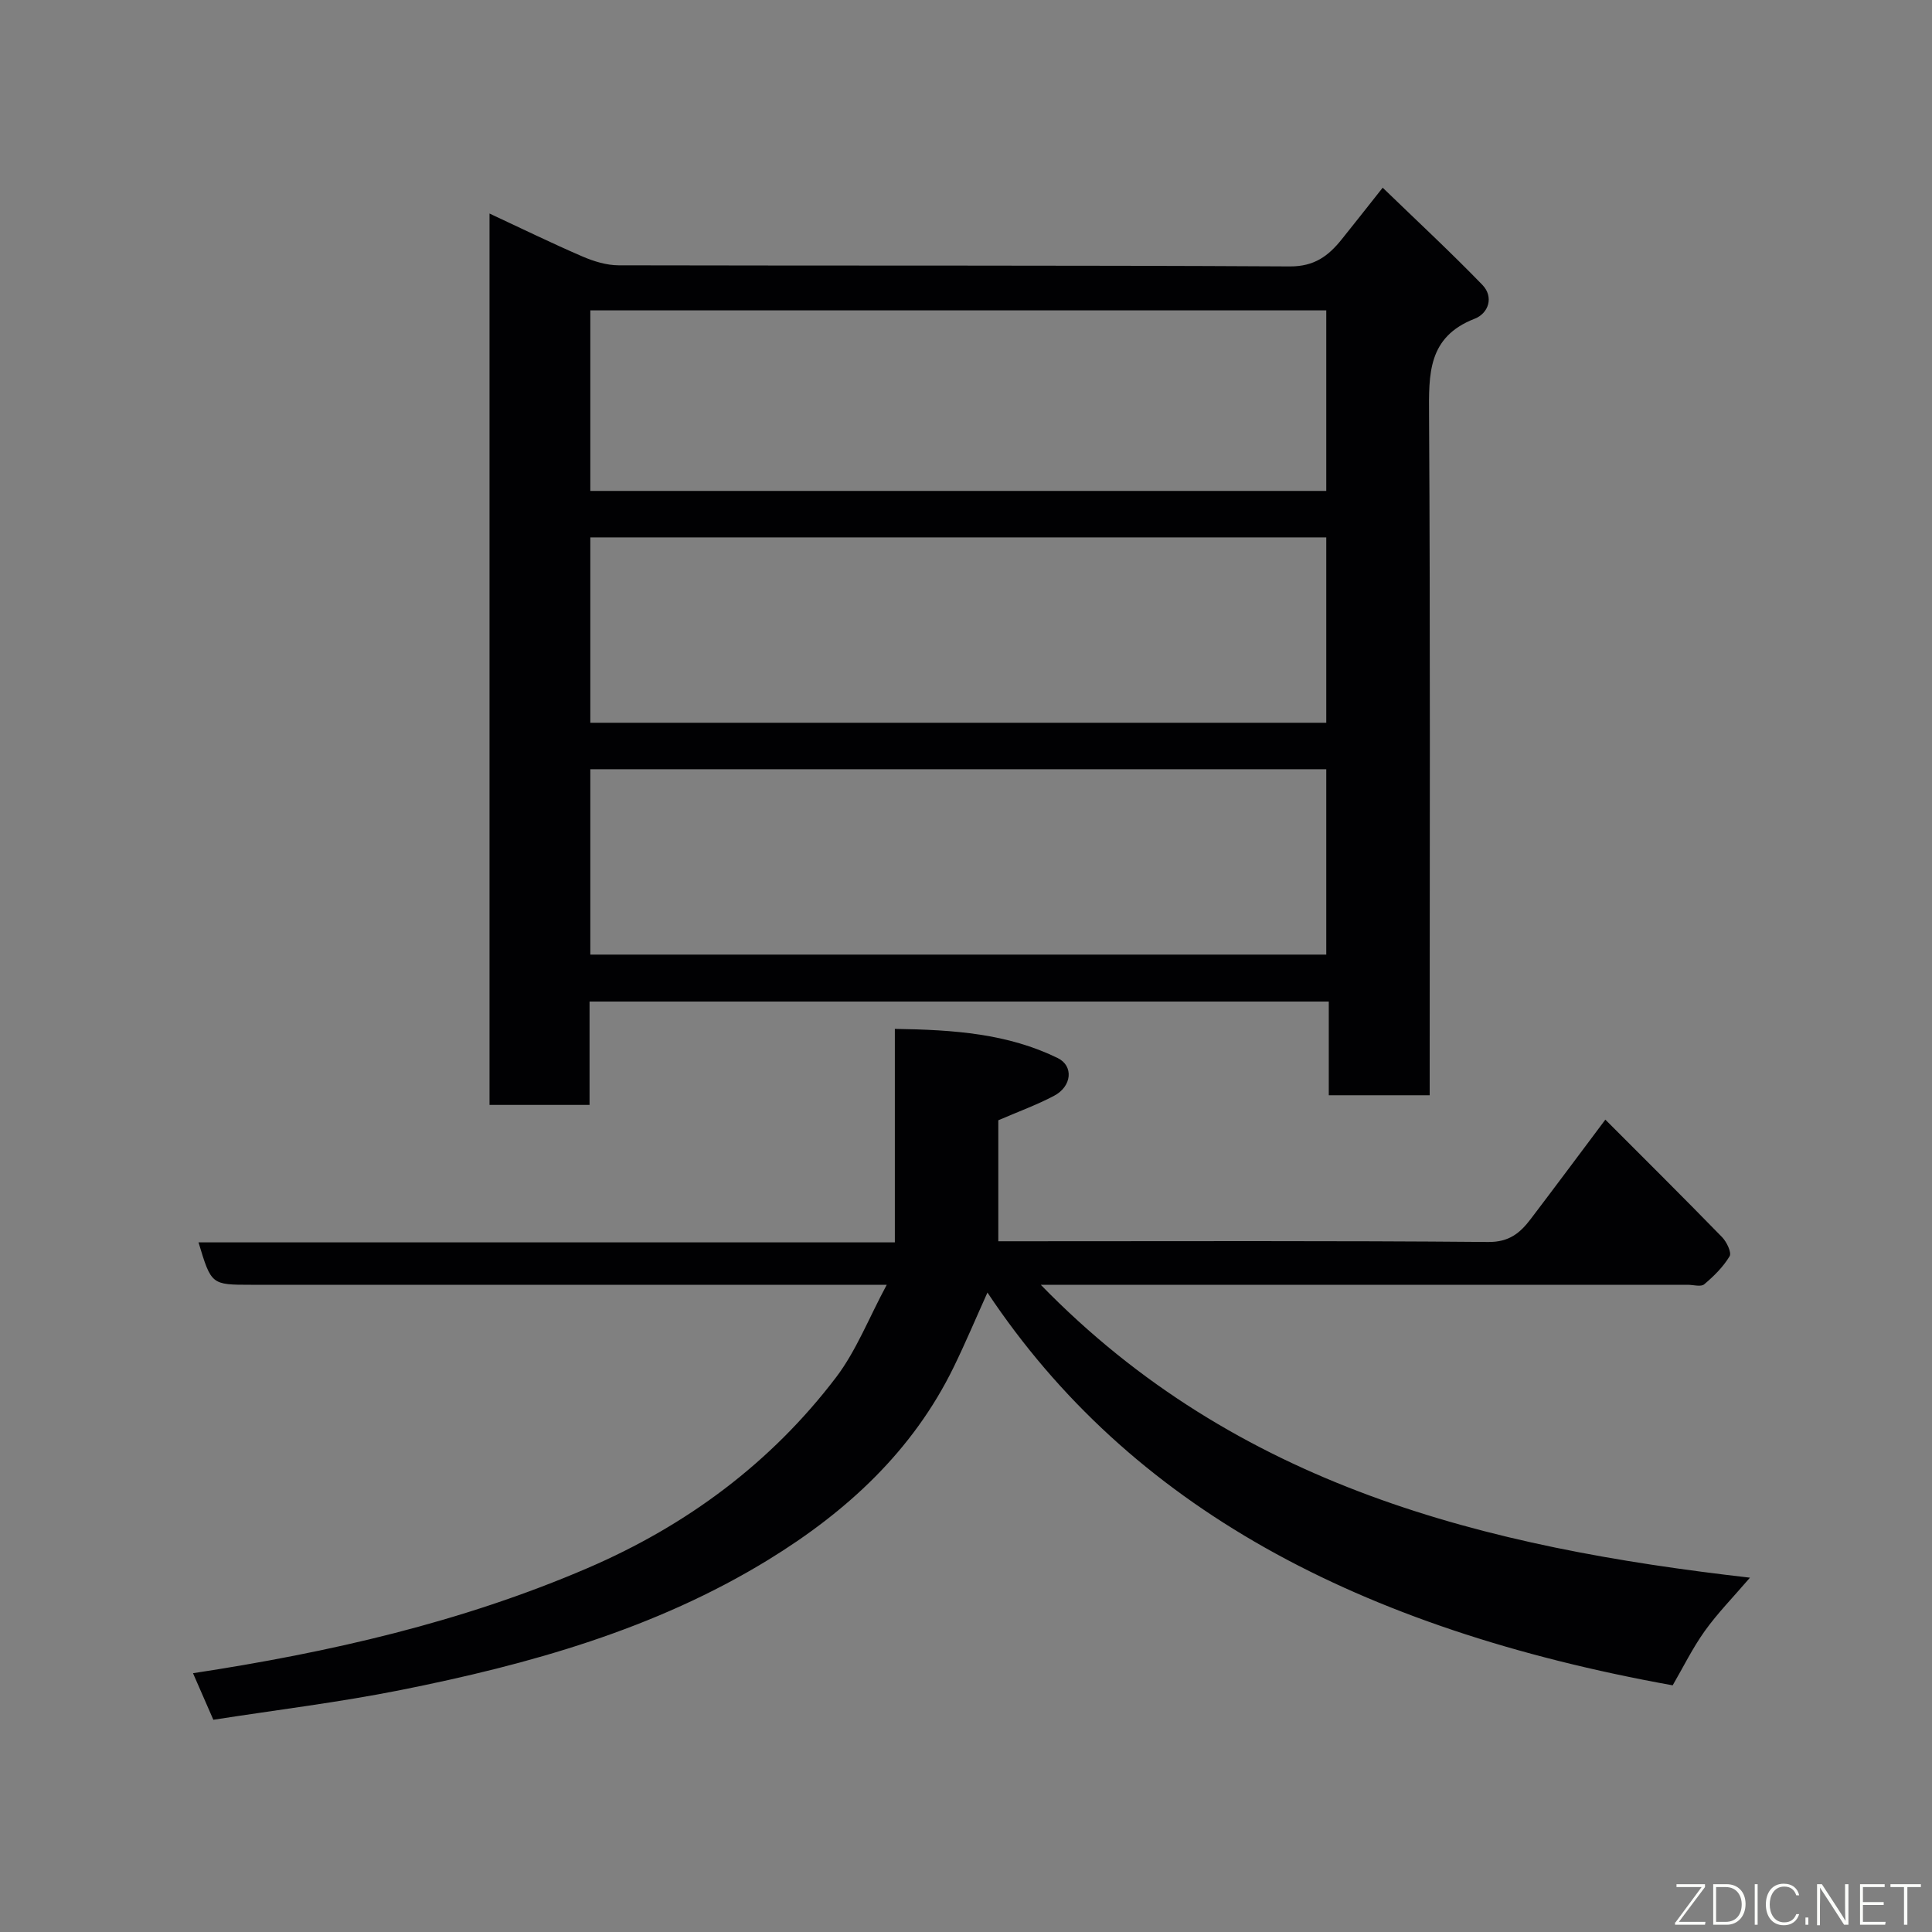 <svg enable-background="new 0 0 400 400" viewBox="0 0 400 400" xmlns="http://www.w3.org/2000/svg"><rect x="0" y="0" width="400" height="400" fill="#808080" stroke="none"/><path d="m296 226.76c-7.32 0-13.92 0-20.89 0 0-6.5 0-12.78 0-19.4-51.08 0-101.79 0-153.05 0v21.4c-7.14 0-13.74 0-20.71 0 0-61.35 0-122.69 0-184.55 6.55 3.05 12.84 6.13 19.26 8.9 2.33 1 4.96 1.81 7.46 1.82 46.32.11 92.64-.03 138.96.23 5.1.03 8-2.17 10.76-5.61 2.56-3.18 5.08-6.4 8.48-10.69 7.09 6.86 14.04 13.31 20.63 20.11 2.44 2.52 1.28 5.91-1.59 7.02-9.75 3.79-9.49 11.48-9.44 20.03.27 44.82.13 89.64.13 134.46zm-173.78-77.12h152.37c0-13.07 0-25.79 0-38.38-50.99 0-101.57 0-152.37 0zm0 48h152.37c0-13.07 0-25.79 0-38.38-50.99 0-101.57 0-152.37 0zm0-96h152.37c0-12.74 0-25.12 0-37.38-50.99 0-101.57 0-152.37 0z" fill="#010103"/><path d="m183.59 266c-44.92 0-88.25 0-131.58 0-8.26 0-8.26 0-10.91-8.78h144.17c0-14.78 0-29.12 0-44.2 12.25.18 23.37.98 33.72 6.04 3.33 1.63 2.94 5.86-.75 7.81-3.55 1.88-7.36 3.26-11.55 5.07v25.05h4.95c32.16 0 64.33-.13 96.49.15 4.31.04 6.58-1.86 8.76-4.72 5.14-6.76 10.2-13.57 15.48-20.61 8.24 8.25 16.27 16.22 24.17 24.33.95.98 2.01 3.19 1.56 3.95-1.33 2.21-3.26 4.13-5.26 5.81-.69.58-2.26.1-3.42.1-42.5 0-84.99 0-127.49 0-1.76 0-3.52 0-6.45 0 40.65 41.8 92.07 54.39 146.83 60.64-3.52 4.1-6.73 7.37-9.36 11.05-2.53 3.54-4.47 7.51-6.64 11.24-65.13-11.74-112.36-36.99-141.87-81.32-2.31 5.12-4.5 10.33-6.97 15.4-8.5 17.43-22.18 29.98-38.42 39.94-23.42 14.36-49.45 21.64-76.07 26.95-12.76 2.55-25.72 4.12-38.81 6.16-1.47-3.36-2.81-6.43-4.21-9.64 28.26-4.3 55.68-10.57 81.73-21.78 20.45-8.8 37.94-21.75 51.44-39.52 4.16-5.49 6.73-12.19 10.46-19.12z" fill="#010103"/><g fill="#fbfcfa"><path d="m346.9 398 5.4-7.3h-5.2v-.6h5.9v.6l-5.4 7.2h5.5l-.1.6h-6.2v-.5z"/><path d="m354.7 390.1h2.8c2.3 0 3.9 1.6 3.9 4.1s-1.6 4.3-3.9 4.3h-2.8zm.6 7.8h2c2.2 0 3.3-1.6 3.3-3.6 0-1.8-1-3.6-3.3-3.6h-2z"/><path d="m363.9 390.1v8.4h-.6v-8.4h1.6z"/><path d="m372.5 396.3c-.4 1.3-1.4 2.3-3.2 2.3-2.4 0-3.7-1.9-3.7-4.3 0-2.3 1.2-4.3 3.7-4.3 1.8 0 2.9 1 3.2 2.4h-.6c-.4-1.1-1.1-1.8-2.5-1.8-2.1 0-3 1.9-3 3.7s.9 3.7 3 3.7c1.4 0 2.1-.7 2.5-1.7z"/><path d="m373.8 398.5v-1.5h.6v1.5z"/><path d="m376.2 398.5v-8.4h1c1.3 2 4.4 6.7 4.9 7.6-.1-1.2-.1-2.4-.1-3.8v-3.8h.7v8.4h-.9c-1.2-1.9-4.4-6.8-5-7.7.1 1.1 0 2.3 0 3.9v3.9h-.6z"/><path d="m390 394.4h-4.3v3.5h4.7l-.1.6h-5.2v-8.4h5.1v.6h-4.5v3.1h4.3z"/><path d="m394.2 390.7h-2.8v-.6h6.3v.6h-2.8v7.8h-.7z"/></g></svg>